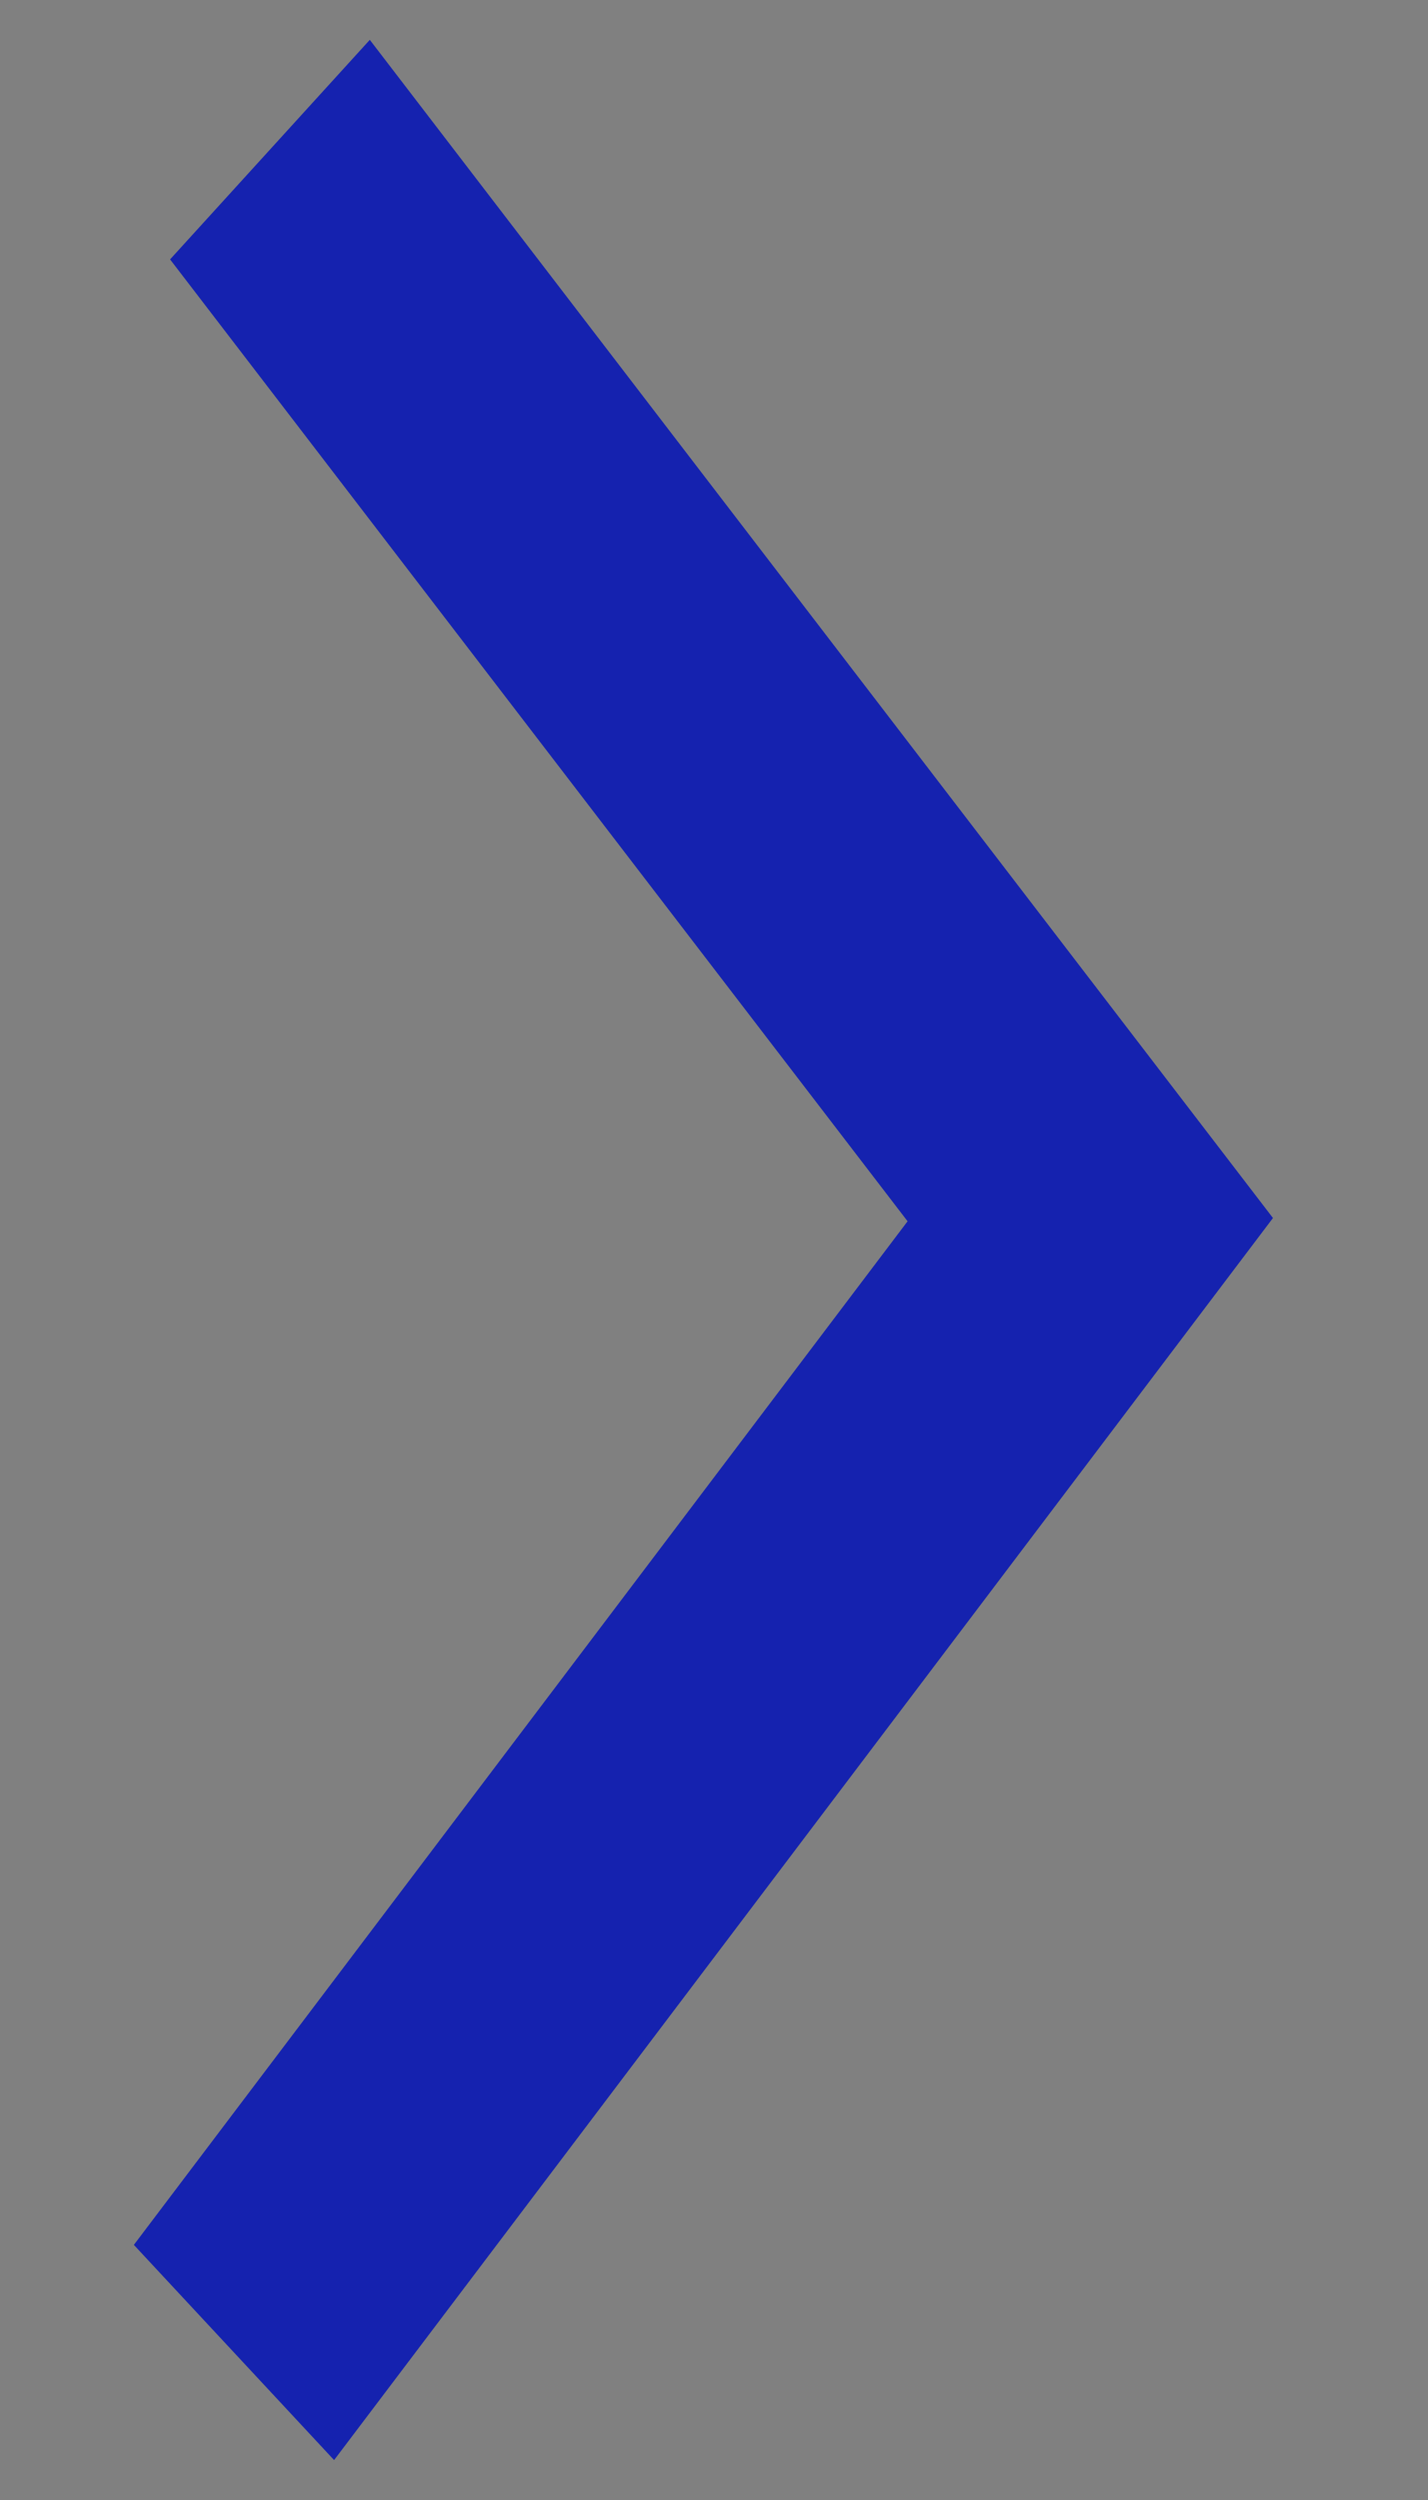 <svg width="8" height="14" viewBox="0 0 8 14" fill="none" xmlns="http://www.w3.org/2000/svg">
<rect x="0" y="0" width="8" height="14" fill="#808080" stroke="none"/>
<path fill-rule="evenodd" clip-rule="evenodd" d="M1.832 13L1.402 12.538L5.713 6.837L1.604 1.48L2.039 1.002L6.503 6.823L1.832 13Z" fill="white" stroke="#1522AF" stroke-linecap="round"/>
</svg>
